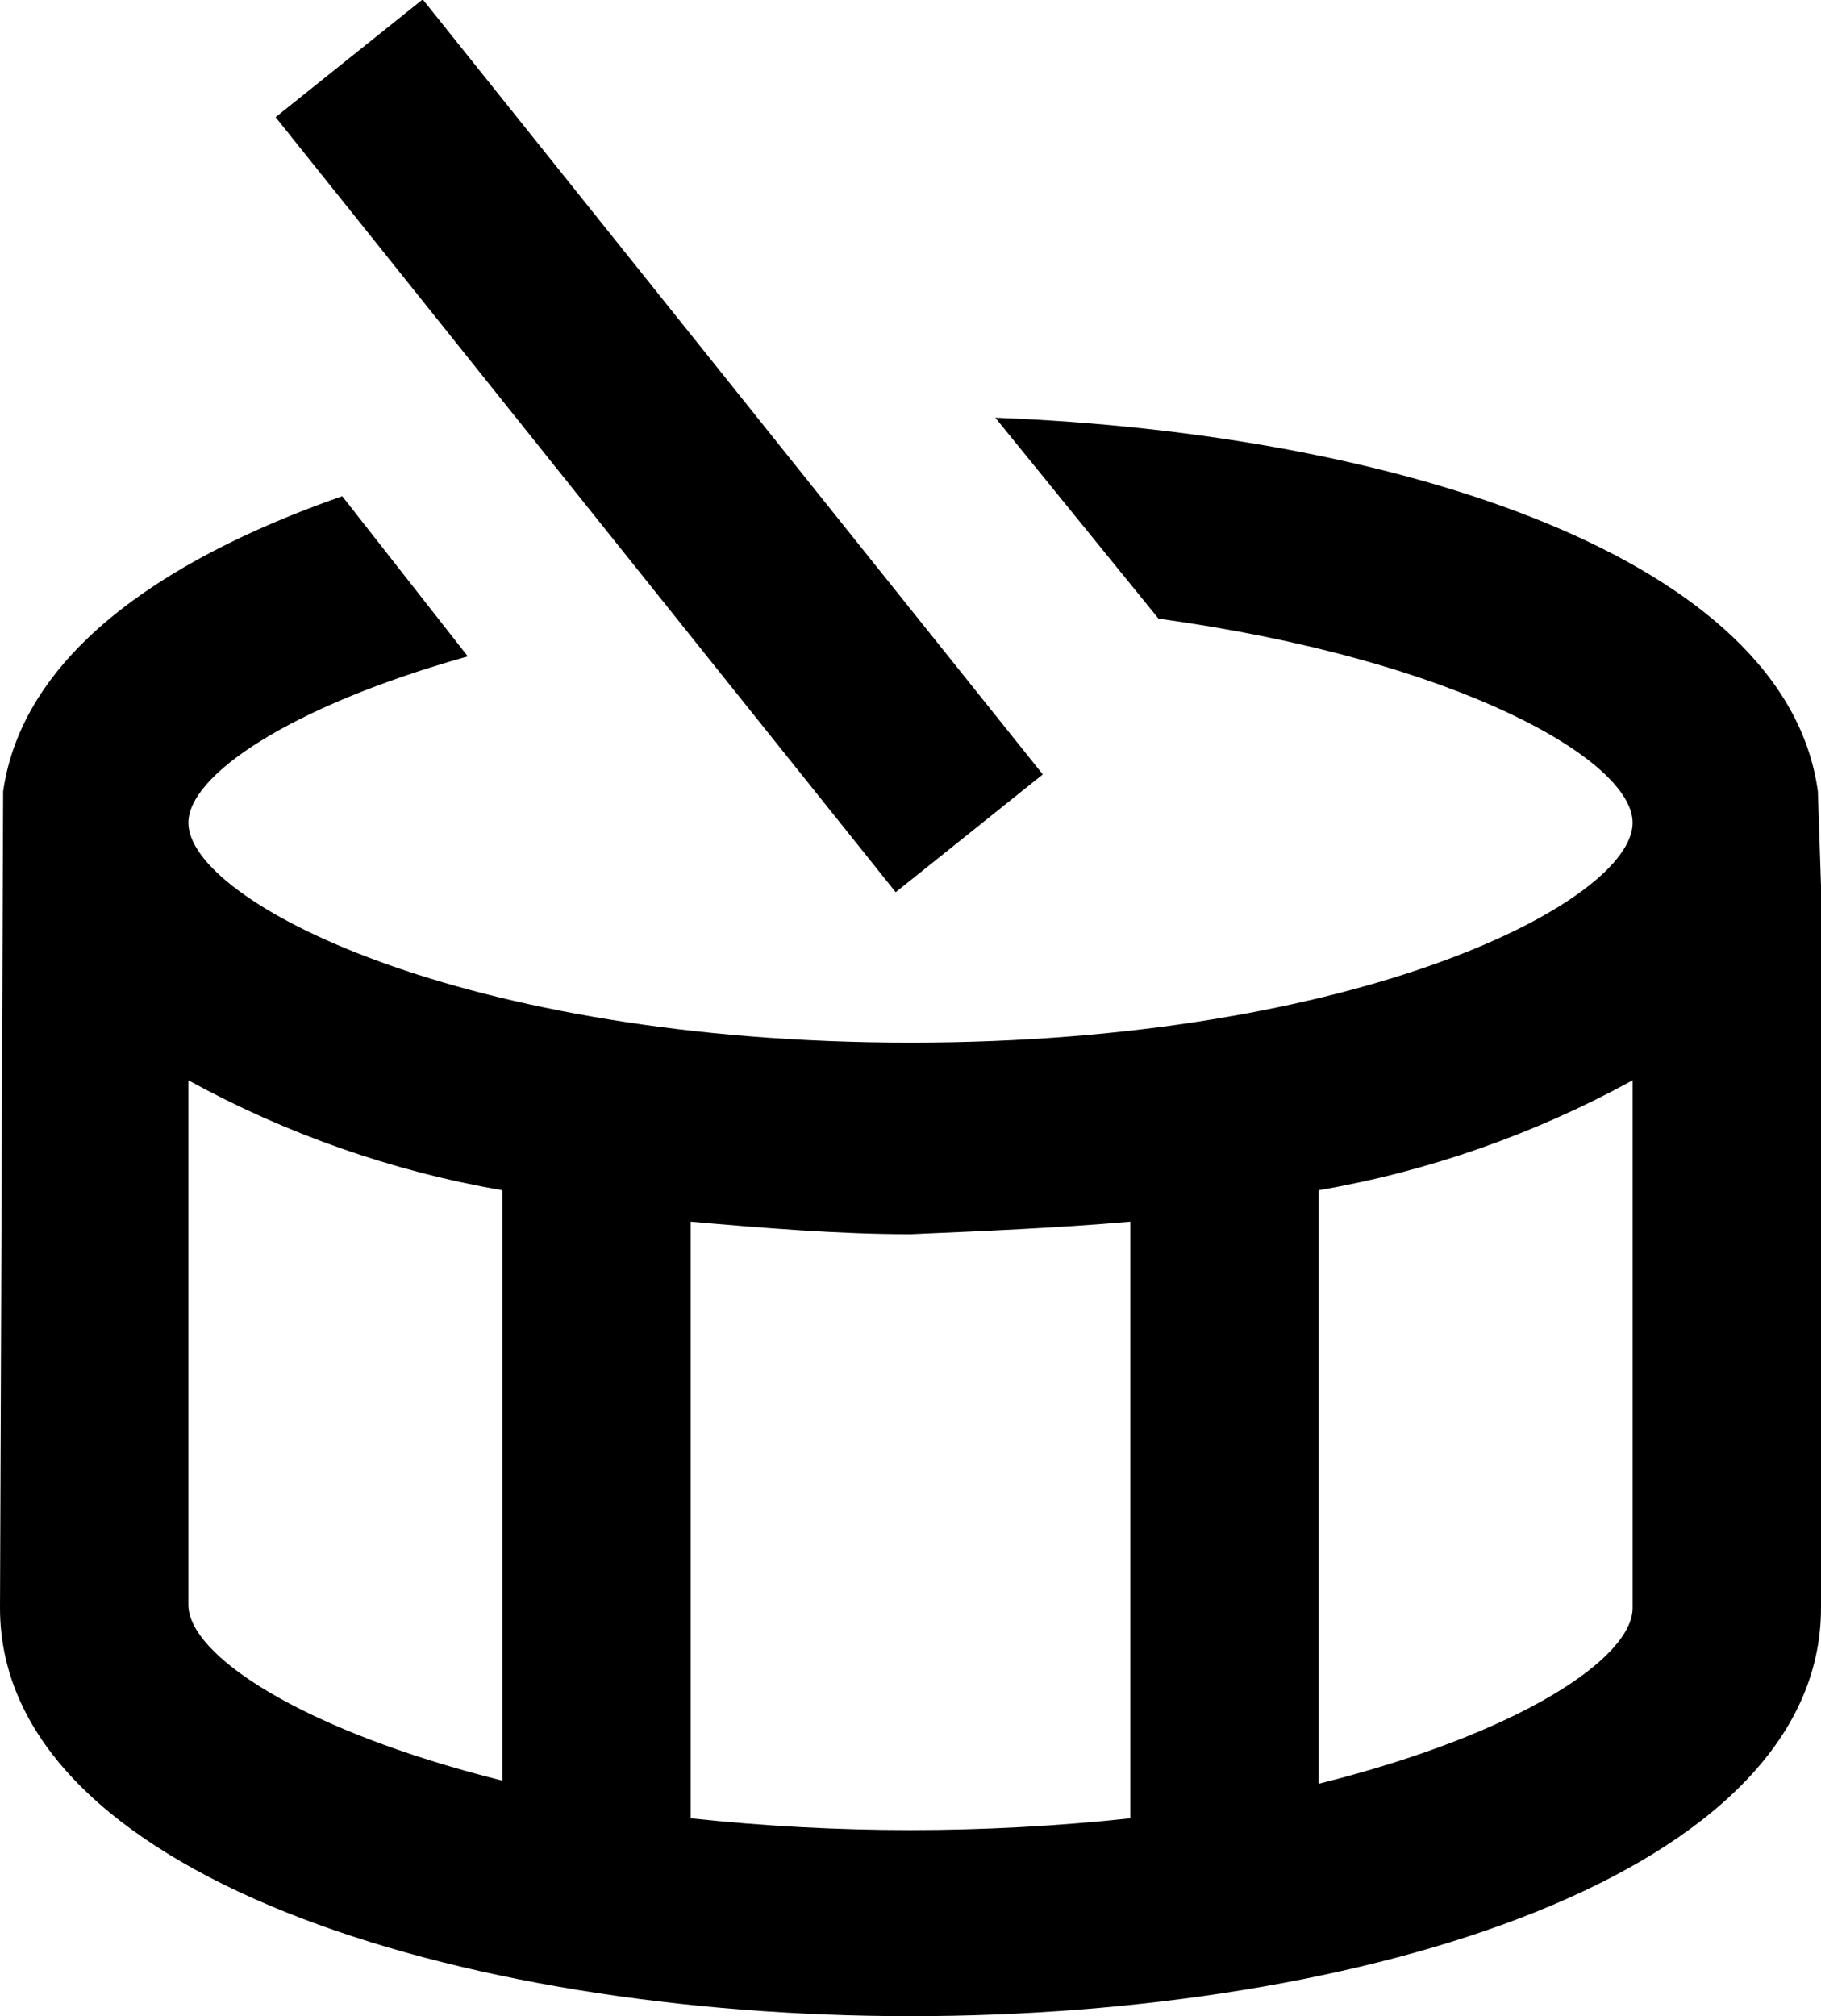 <?xml version="1.0" encoding="utf-8"?>
<!-- Generator: Adobe Illustrator 25.0.1, SVG Export Plug-In . SVG Version: 6.00 Build 0)  -->
<svg version="1.1" id="Capa_1" xmlns="http://www.w3.org/2000/svg" xmlns:xlink="http://www.w3.org/1999/xlink" x="0px" y="0px"
	 viewBox="0 0 58 64.2" style="enable-background:new 0 0 58 64.2;" xml:space="preserve">
<path d="M0.1,25.2L0.1,25.2L0,51.2c0,8.5,14.6,13,29,13s29-4.5,29-13v-23l-0.1-3c-1-7.4-13.3-11.4-26.2-11.9l5.2,6.4
	C46.4,21,52,24.2,52,26.2c0,2.5-8.7,7-23,7s-23-4.5-23-7c0-1.5,3.2-3.7,8.9-5.3l-4-5.1C4.9,17.9,0.7,21,0.1,25.2z M52,34.4v16.8
	c0,1.6-3.6,4-10,5.6V37.9C45.5,37.3,48.9,36.1,52,34.4z M36,38.9v19c-4.7,0.5-9.3,0.5-14,0v-19c2.3,0.2,4.7,0.4,7,0.4
	C31.3,39.2,33.7,39.1,36,38.9z M16,37.9v18.8c-6.4-1.6-10-4-10-5.6V34.4C9.1,36.1,12.5,37.3,16,37.9L16,37.9z"/>
<rect x="18" y="-1.6" transform="matrix(0.781 -0.625 0.625 0.781 -4.28 16.23)" width="6" height="31.6"/>
</svg>
